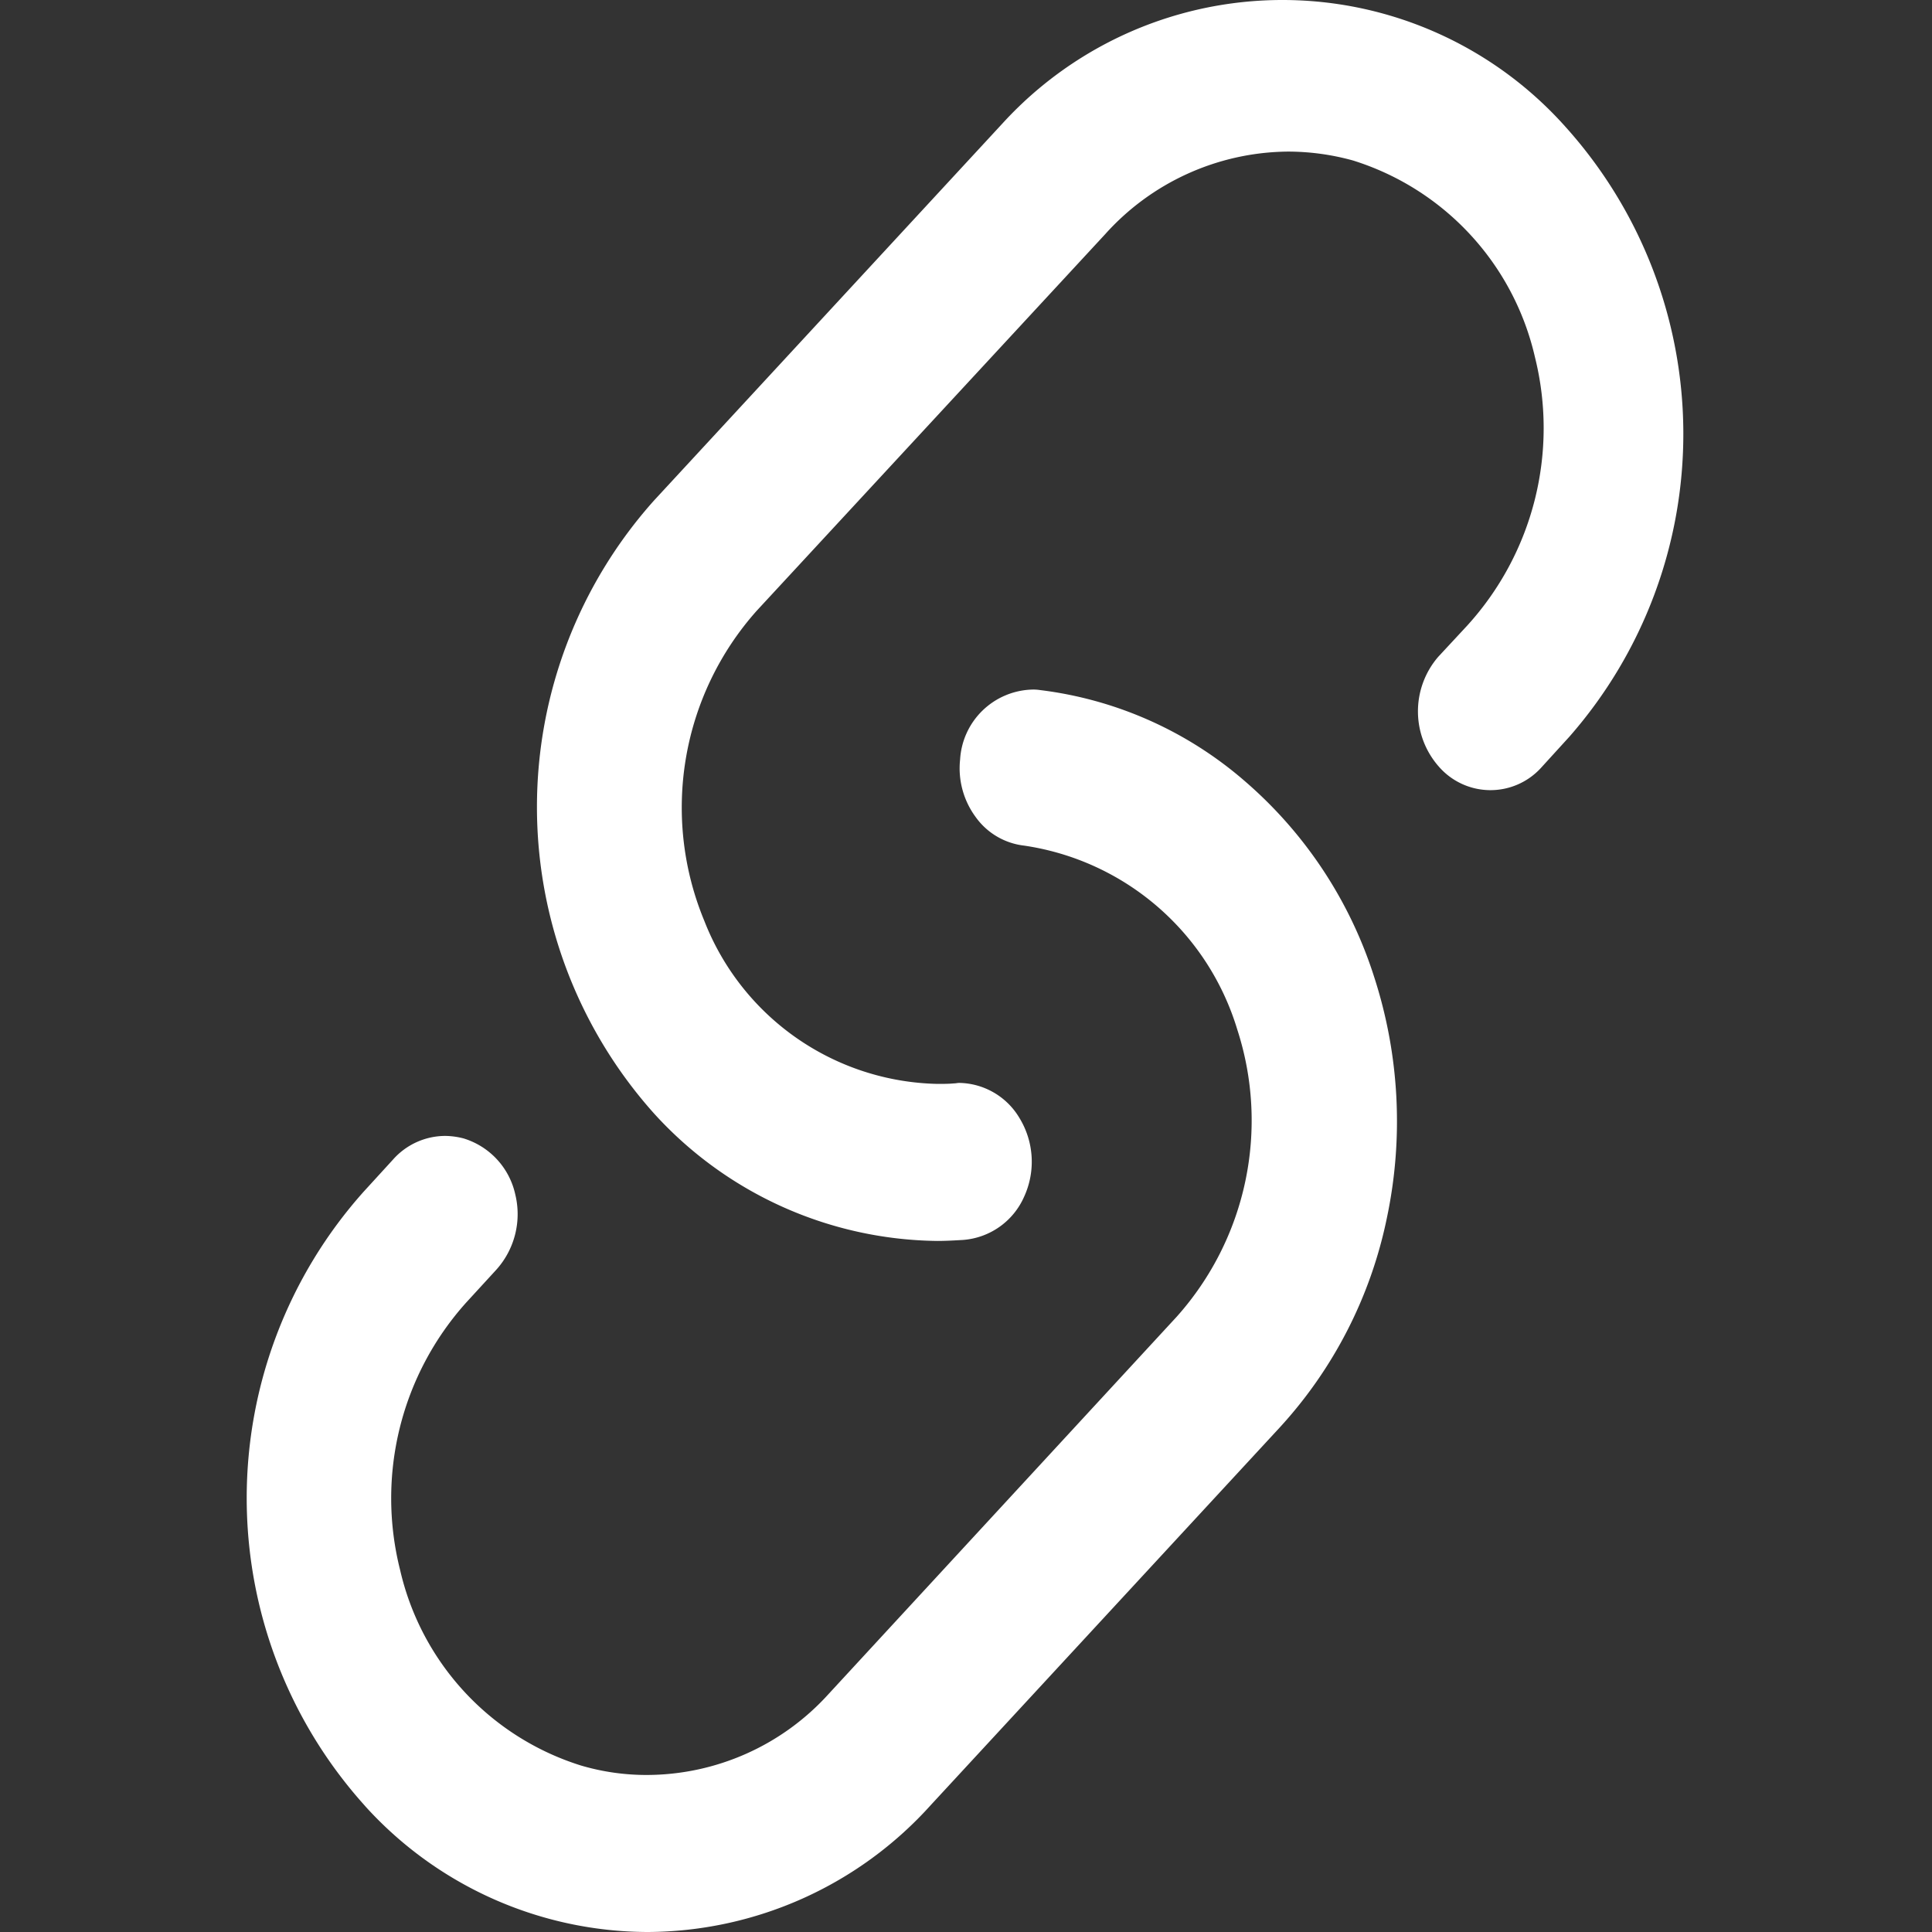 <svg t="1643191048515" class="icon" viewBox="0 0 1024 1024" version="1.1" xmlns="http://www.w3.org/2000/svg" p-id="17956" width="500" height="500"><rect x="0" y="0" width="1024" height="1024" fill="#333333" stroke="none"/><path d="M343.149 1024a202.699 202.699 0 0 1-149.11-66.166l-1.155-1.313a243.659 243.659 0 0 1 0-325.054l15.36-16.804a37.1 37.1 0 0 1 27.701-12.603 40.461 40.461 0 0 1 9.715 1.313 40.015 40.015 0 0 1 27.438 29.67 44.032 44.032 0 0 1-10.503 40.435l-15.413 16.804a155.202 155.202 0 0 0-35.131 141.785 141.785 141.785 0 0 0 95.941 103.713 122.696 122.696 0 0 0 35.131 4.989 130.232 130.232 0 0 0 95.941-42.798l184.609-200.074a156.042 156.042 0 0 0 32.085-152.287 139.159 139.159 0 0 0-112.903-97.411 36.759 36.759 0 0 1-25.784-15.229 43.507 43.507 0 0 1-8.192-30.457 39.385 39.385 0 0 1 38.124-37.022 23.447 23.447 0 0 1 4.28 0.263 203.251 203.251 0 0 1 108.859 48.574 228.431 228.431 0 0 1 68.267 103.713 247.913 247.913 0 0 1 6.695 127.344 233.682 233.682 0 0 1-56.924 111.327l-184.661 199.811A202.91 202.91 0 0 1 343.149 1024z m153.679-366.277a205.85 205.85 0 0 1-150.108-67.479 243.659 243.659 0 0 1 0-325.054l184.661-199.811a200.993 200.993 0 0 1 298.588 2.101 243.344 243.344 0 0 1 1.864 322.954l-15.307 16.804a36.26 36.26 0 0 1-53.799-0.788 44.268 44.268 0 0 1-0.473-58.289l15.36-16.542a155.464 155.464 0 0 0 35.945-142.31 142.546 142.546 0 0 0-96.414-104.238 129.418 129.418 0 0 0-34.711-4.726 131.676 131.676 0 0 0-96.729 43.848l-184.661 199.549a156.803 156.803 0 0 0-27.727 164.365 135.719 135.719 0 0 0 123.589 86.384c2.862 0 5.75 0 8.612-0.263 0.998 0 1.969-0.263 2.914-0.263a37.862 37.862 0 0 1 31.928 18.642 44.452 44.452 0 0 1 2.416 41.748 38.518 38.518 0 0 1-32.427 22.843c-4.542 0.263-9.058 0.525-13.522 0.525z" p-id="17957" fill="#ffffff"></path></svg>